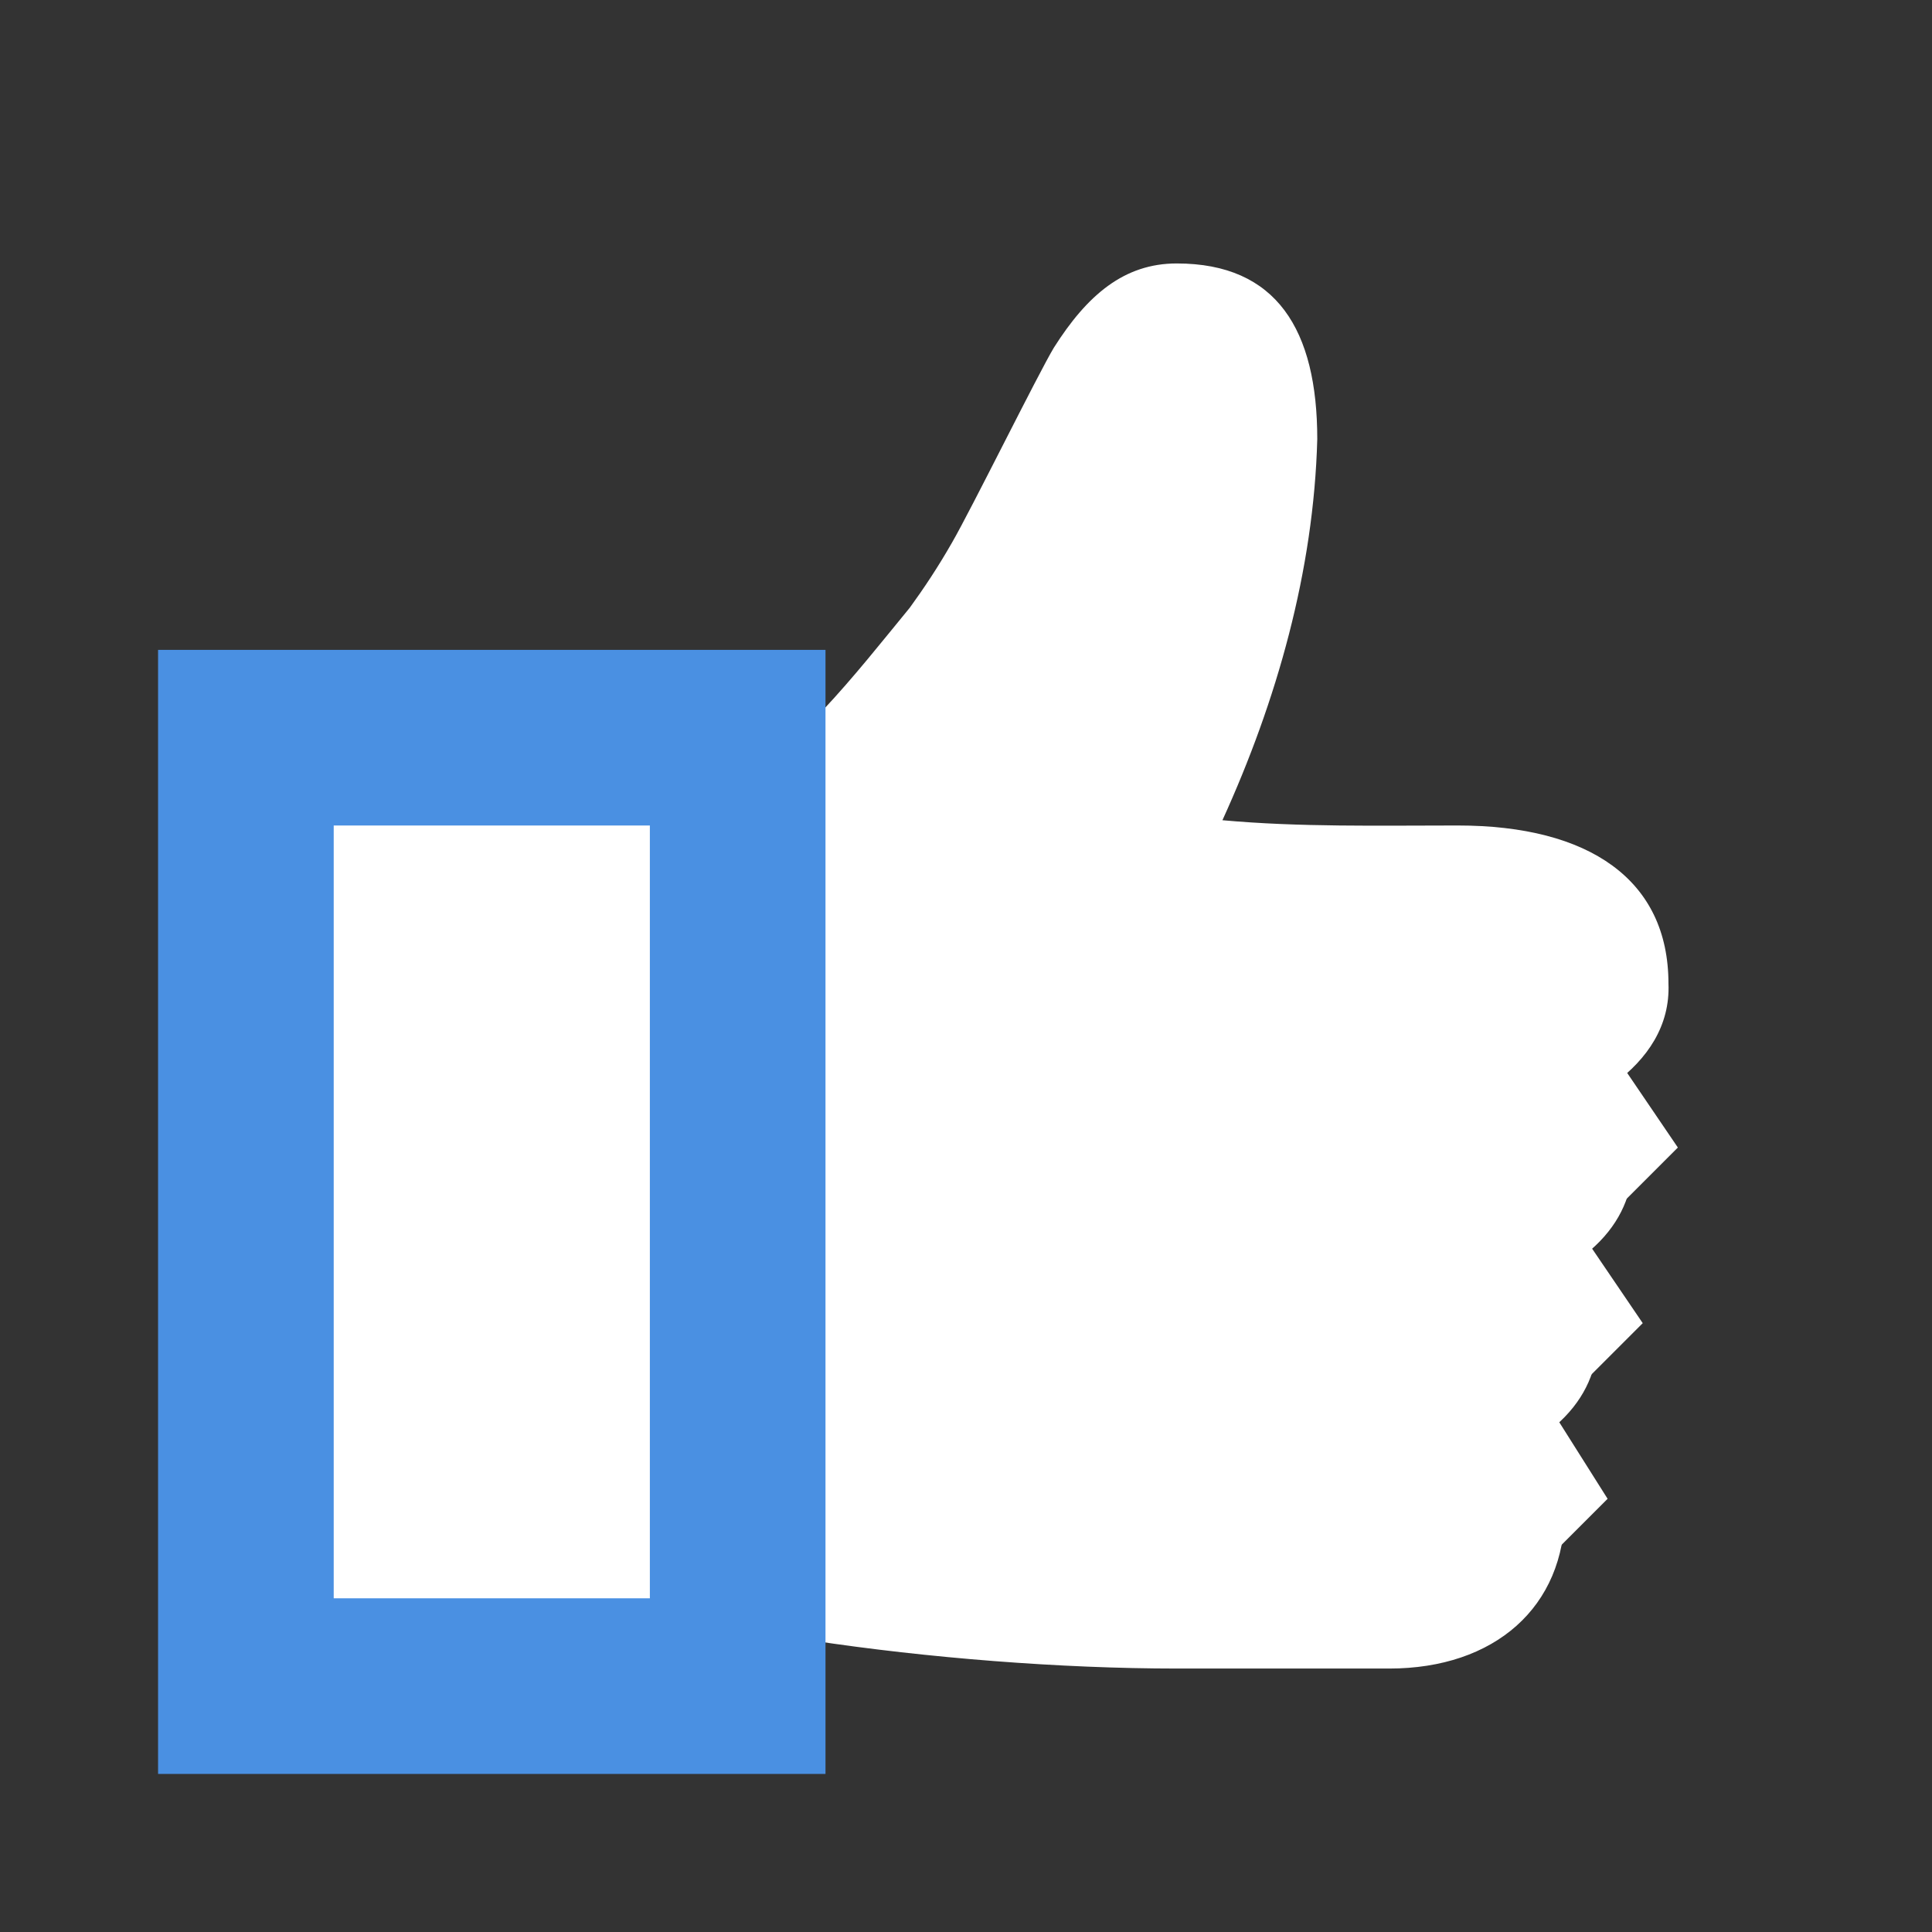 <svg xmlns="http://www.w3.org/2000/svg" xmlns:xlink="http://www.w3.org/1999/xlink" width="22" height="22" viewBox="0 0 22 22">
    <rect x="0" y="0" width="22" height="22" fill="#333333" stroke="none"/>
    <defs>
        <path id="a" d="M13.4 3c1.14 0 1.6.76 1.6 2-.04 1.5-.46 2.98-1.08 4.34.88.08 1.78.06 2.68.06 1.499 0 2.399.62 2.399 1.8.02.48-.24.86-.62 1.14l.02.02c.32.74.3 1.46-.42 1.98l.02.02c.32.74.3 1.46-.42 1.98l.02.02c.22.62.18.34.22.84 0 1.1-.8 1.8-2 1.8H13.4c-1.32 0-2.84-.12-4.16-.32-.34-.06-.68-.1-1.04-.18v.1c0 .22-.18.4-.4.4H3.4c-.22 0-.4-.18-.4-.4V9c0-.22.18-.4.4-.4h4.4c.22 0 .4.18.4.4v.06c.88-.52 1.52-1.36 2.16-2.14.16-.22.32-.46.48-.74.22-.38.98-1.92 1.16-2.22.38-.6.8-.96 1.4-.96z"/>
        <path id="b" d="M3.8 9.4v8.8h3.6V9.4z"/>
    </defs>
    <g fill="none" fill-rule="evenodd">
        <g fill-rule="nonzero">
            <use fill="#FFF" fill-rule="evenodd" xlink:href="#a"/>
            <path stroke="#FFF" stroke-width="2" d="M17.546 12.921l.146.146.707-.707-.918.397c.026.06.047.114.065.164zm-.4 2l.146.146.707-.707-.918.397c.026.06.047.114.065.164zm-.41 1.99l.156.156.707-.707-.942.334c.026.076.054.151.08.218zM7.2 18v.6c0-.332.267-.6.6-.6h-.6zM4 18h-.6c.332 0 .6.268.6.6V18zm0-8.4V9c0 .332-.268.6-.6.6H4zm3.2 0h.6a.599.599 0 0 1-.6-.6v.6z"/>
        </g>
        <path fill="#FFF" d="M13.4 3.8c-.8 0-1.2 2-2.4 3.6a10.19 10.19 0 0 1-2.68 2.56l-.12.06v7.64c1.7.42 3.46.48 5.2.54h2.4c.8 0 1.2-.4 1.2-1s-.4-.6-.4-1 .799-.4.799-1-.4-.6-.4-1 .8-.4.8-1-.4-.6-.4-1 .8-.4.8-1-.4-1-1.6-1c-2.8 0-4 0-3.6-.8.44-.88 1.2-2.8 1.2-4.4 0-.8-.18-1.2-.8-1.2z"/>
        <use fill="#FFF" xlink:href="#b"/>
        <path stroke="#4A90E2" stroke-width="2" d="M2.8 8.4h5.6v10.8H2.8V8.4z"/>
    </g>
</svg>
